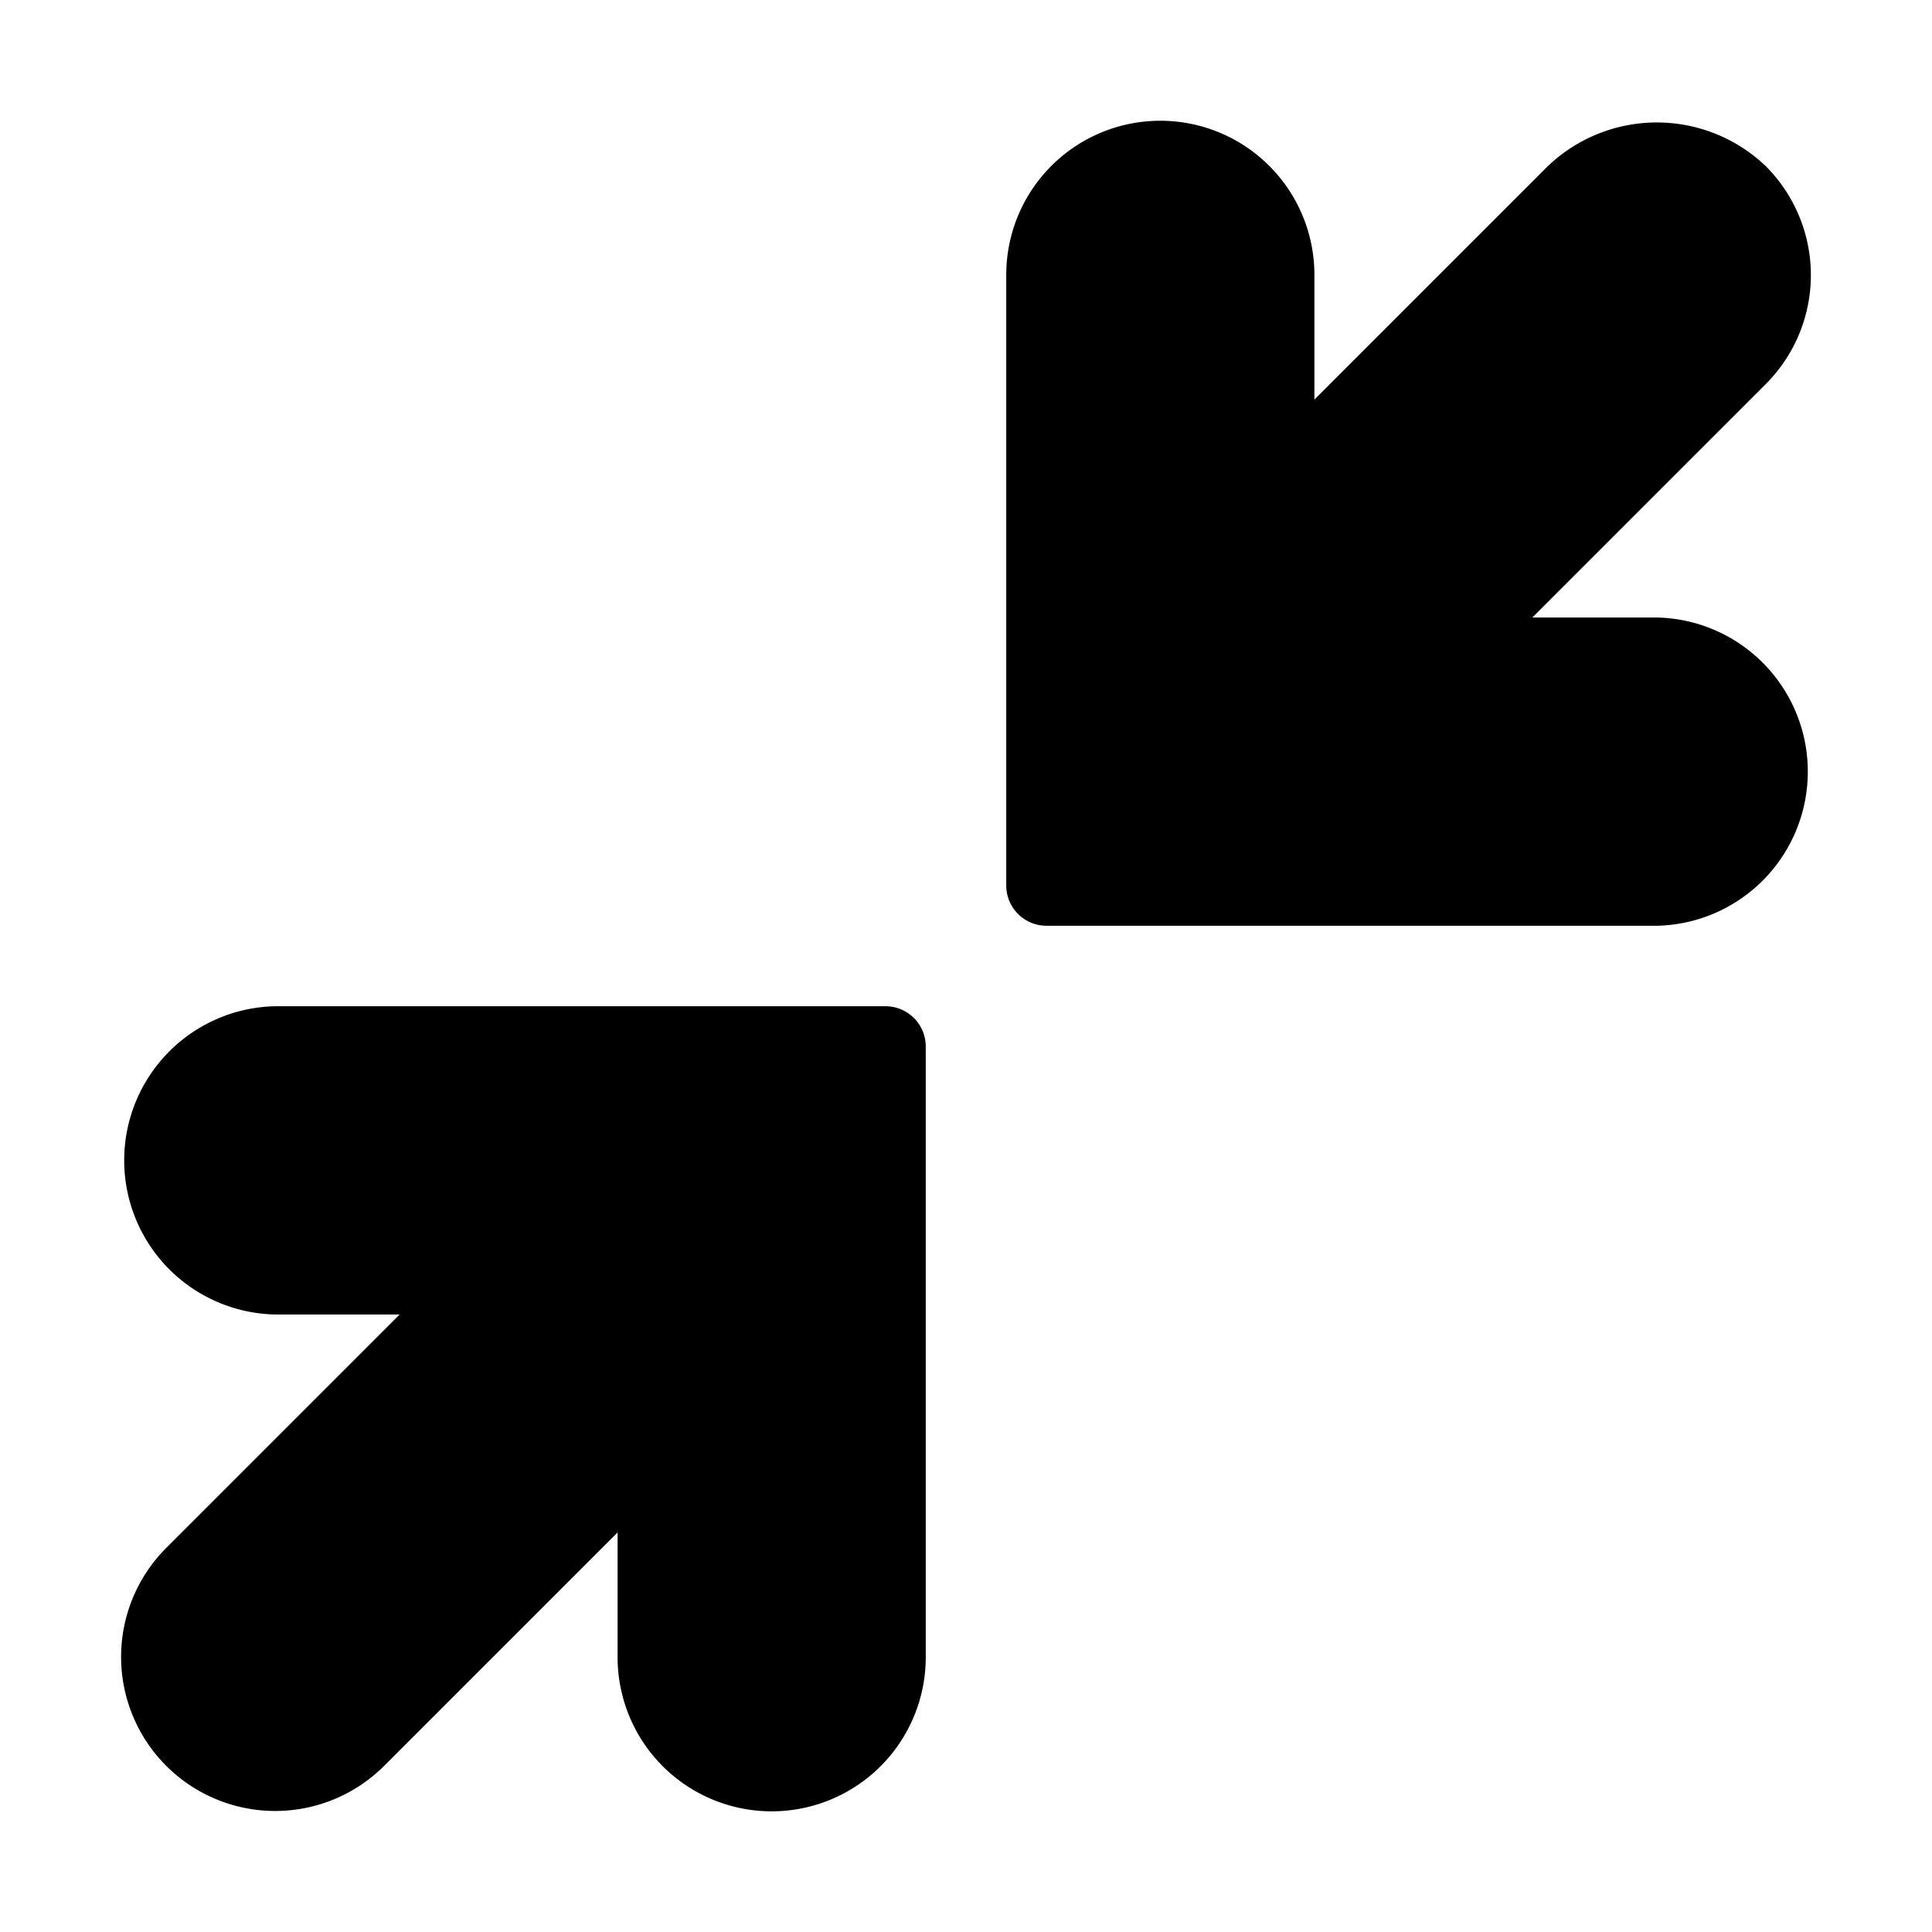 <svg height="512" viewBox="0 0 24 24" width="512" xmlns="http://www.w3.org/2000/svg"><g id="Layer_3" data-name="Layer 3"><path d="m20.586 7.671h-1.551l2.9-2.9a1.915 1.915 0 0 0 0-2.707 1.959 1.959 0 0 0 -2.707 0l-2.9 2.9v-1.55a1.914 1.914 0 0 0 -3.828 0v7.586a.5.5 0 0 0 .5.5h7.586a1.915 1.915 0 0 0 0-3.829z"/><path d="m11 12.5h-7.586a1.915 1.915 0 0 0 0 3.829h1.551l-2.9 2.9a1.914 1.914 0 1 0 2.707 2.707l2.9-2.9v1.551a1.914 1.914 0 0 0 3.828 0v-7.587a.5.5 0 0 0 -.5-.5z"/></g></svg>